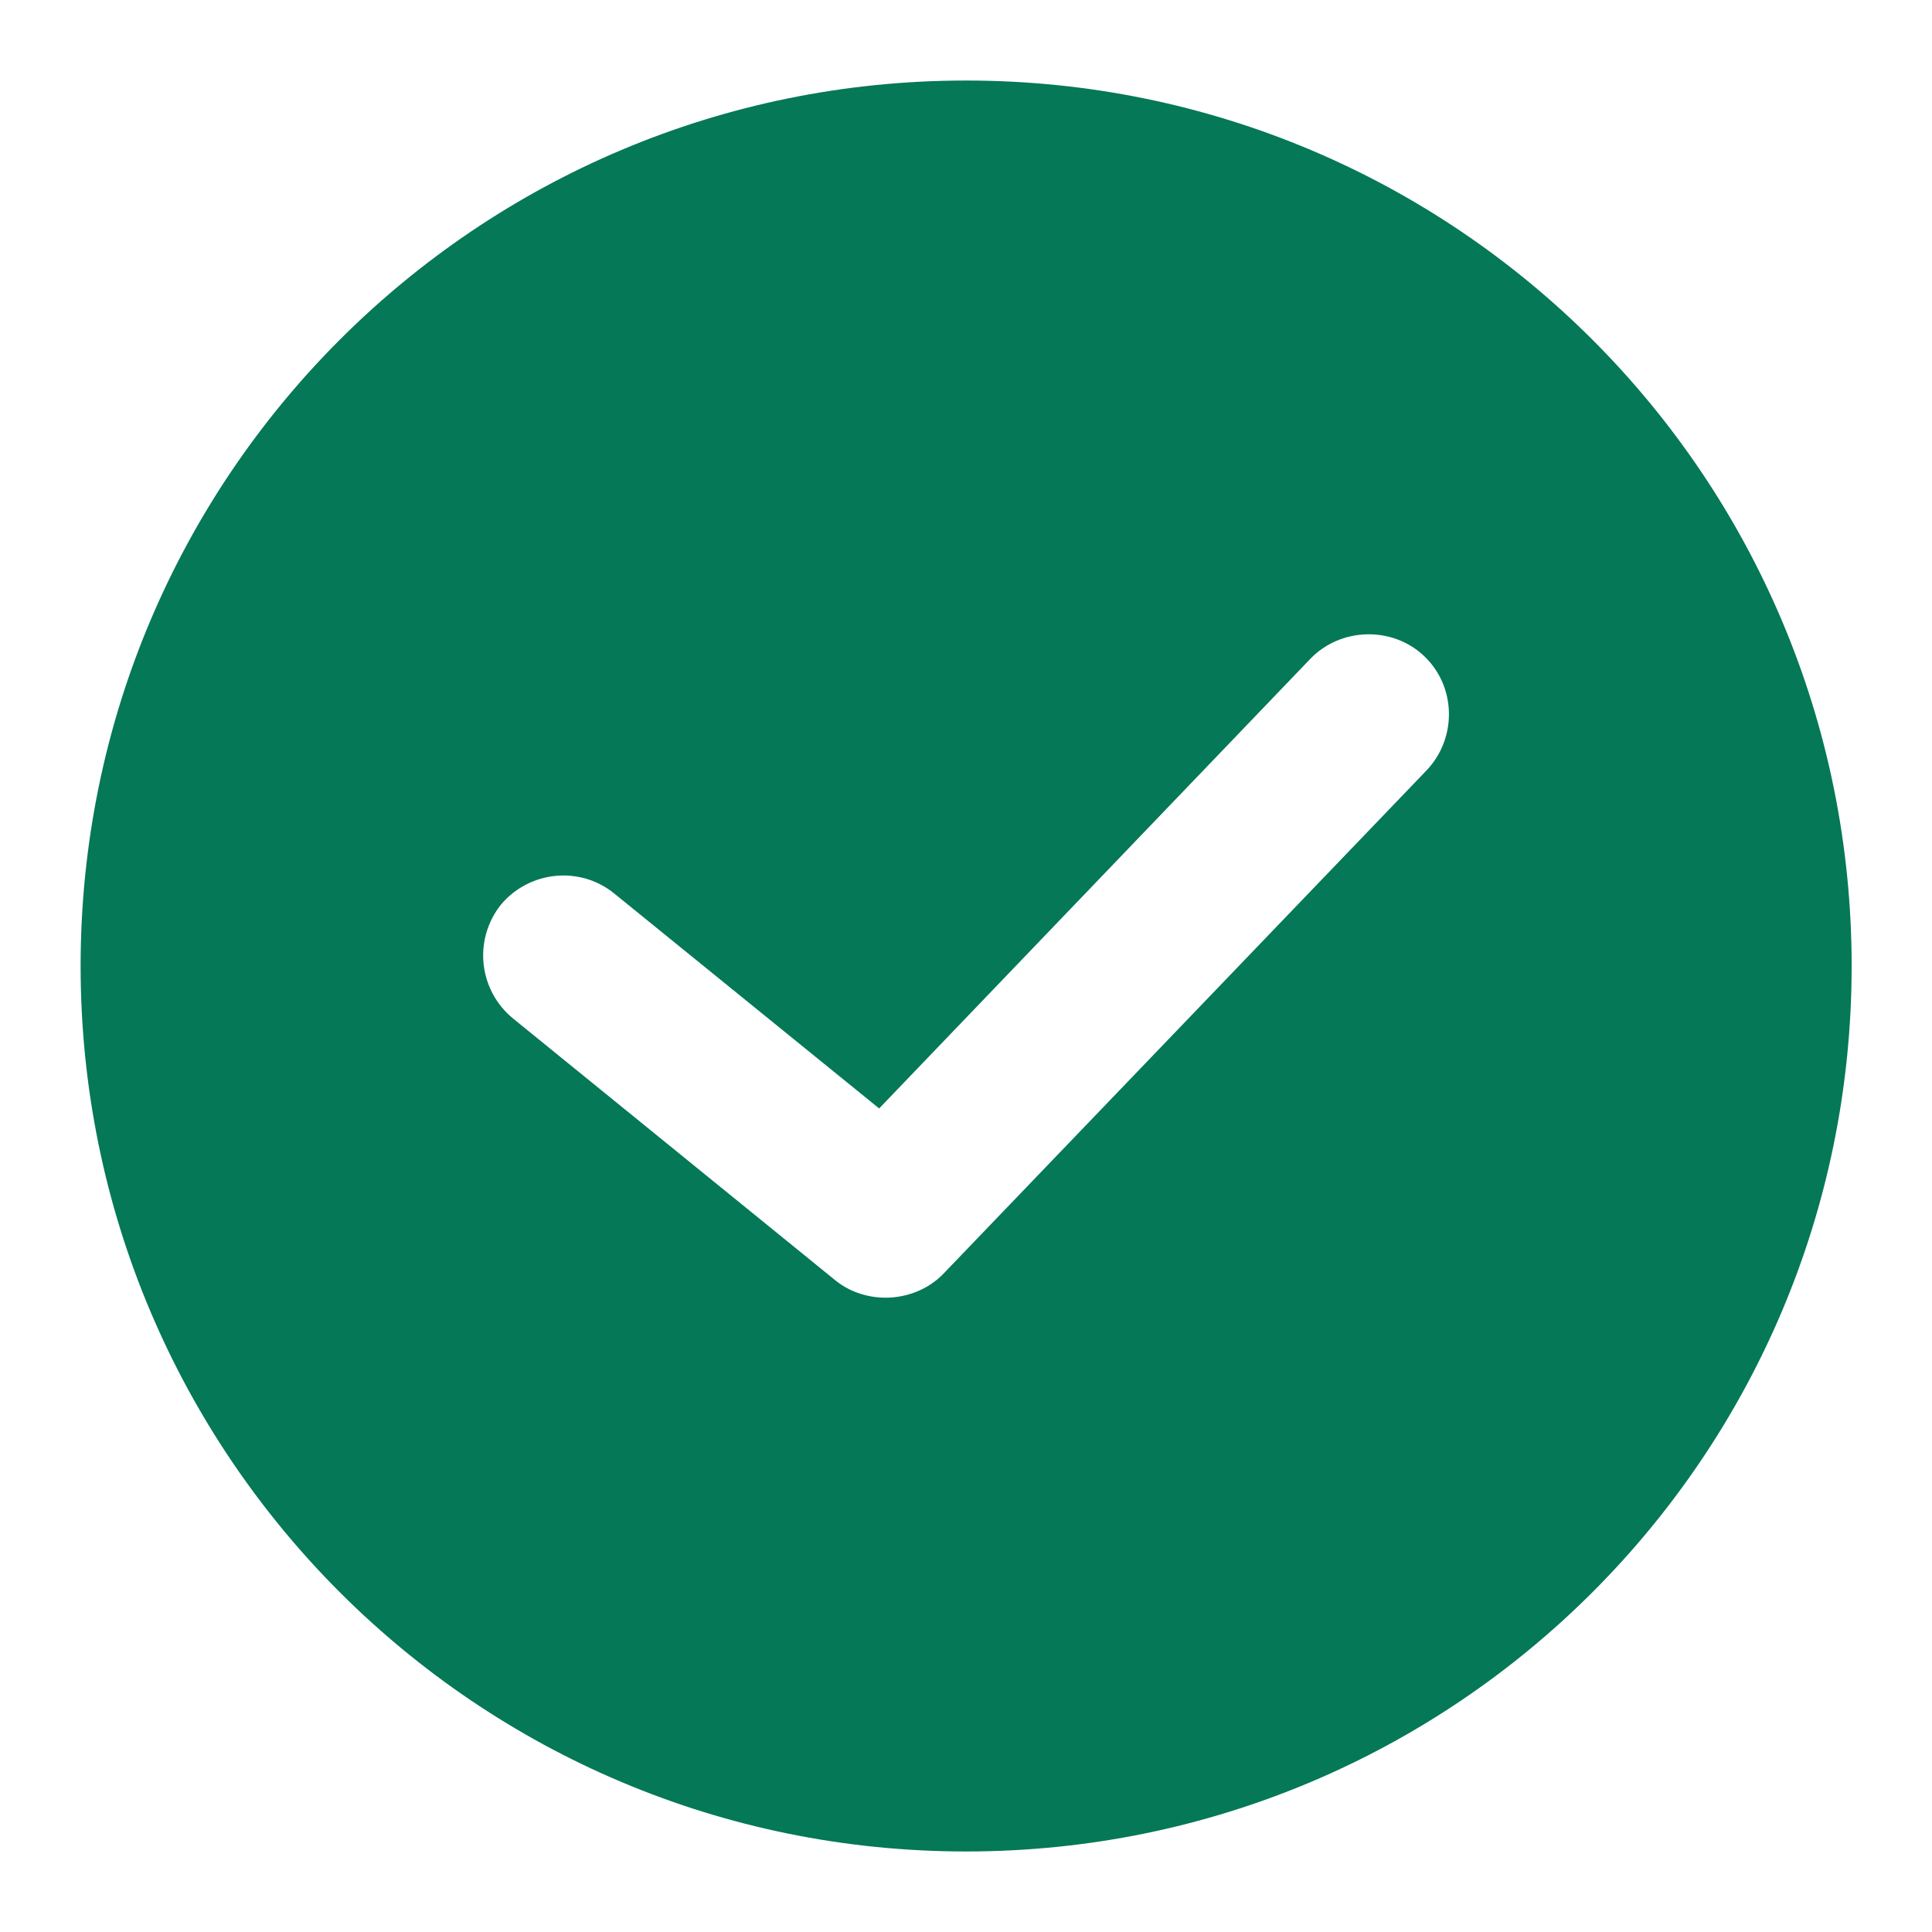 <svg width="22" height="22" viewBox="0 0 22 22" fill="none" xmlns="http://www.w3.org/2000/svg">
<path d="M11.001 0.917C5.428 0.917 0.918 5.426 0.918 11C0.918 16.573 5.428 21.083 11.001 21.083C16.575 21.083 21.085 16.573 21.085 11C21.085 5.426 16.575 0.917 11.001 0.917ZM16.245 8.772L10.745 14.502C10.57 14.685 10.323 14.777 10.085 14.777C9.883 14.777 9.672 14.712 9.507 14.575L5.84 11.596C5.652 11.441 5.533 11.22 5.507 10.978C5.481 10.736 5.552 10.493 5.703 10.303C6.024 9.918 6.601 9.854 6.995 10.175L10.011 12.622L14.925 7.498C15.273 7.141 15.86 7.131 16.217 7.471C16.584 7.819 16.593 8.406 16.245 8.772Z" fill="#047857"/>
</svg>
